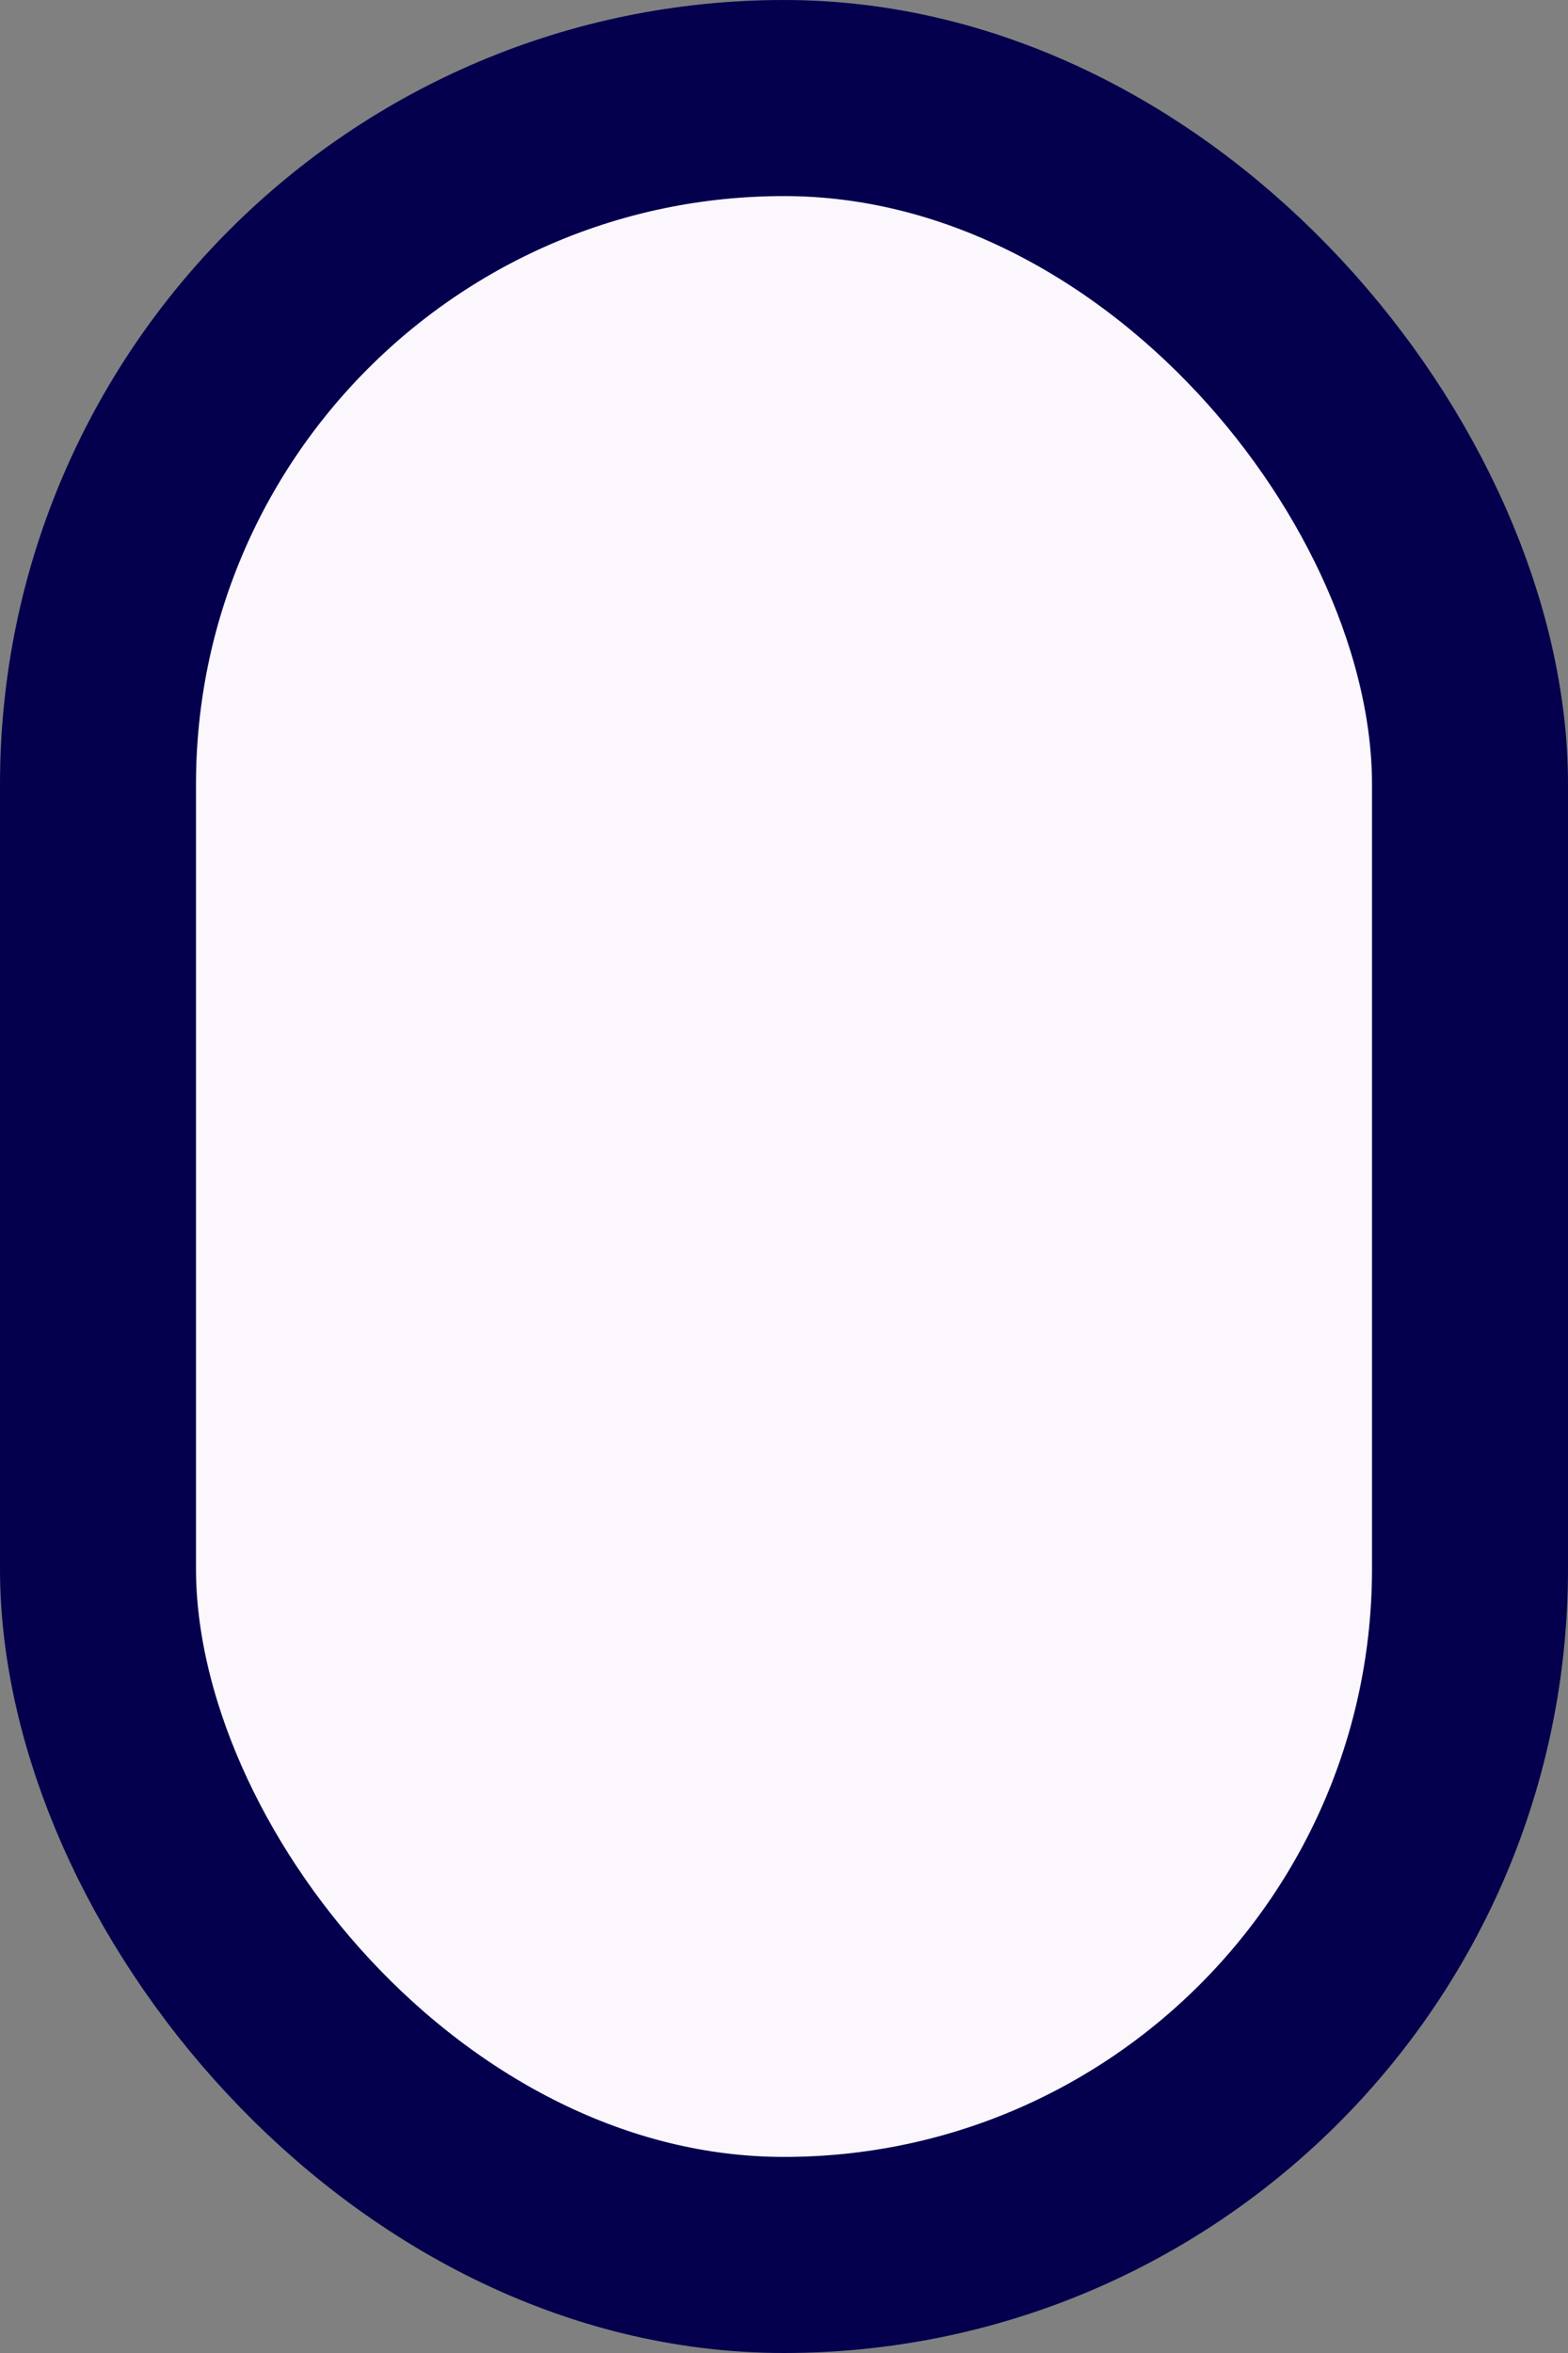 <svg width="16" height="24" viewBox="0 0 16 24" fill="none" xmlns="http://www.w3.org/2000/svg">
<rect x="0" y="0" width="16" height="24" fill="#808080" stroke="none"/>
<rect x="1" y="1" width="14" height="22" rx="7" fill="#FBF7FD" stroke="#04004D" stroke-width="2"/>
</svg>
